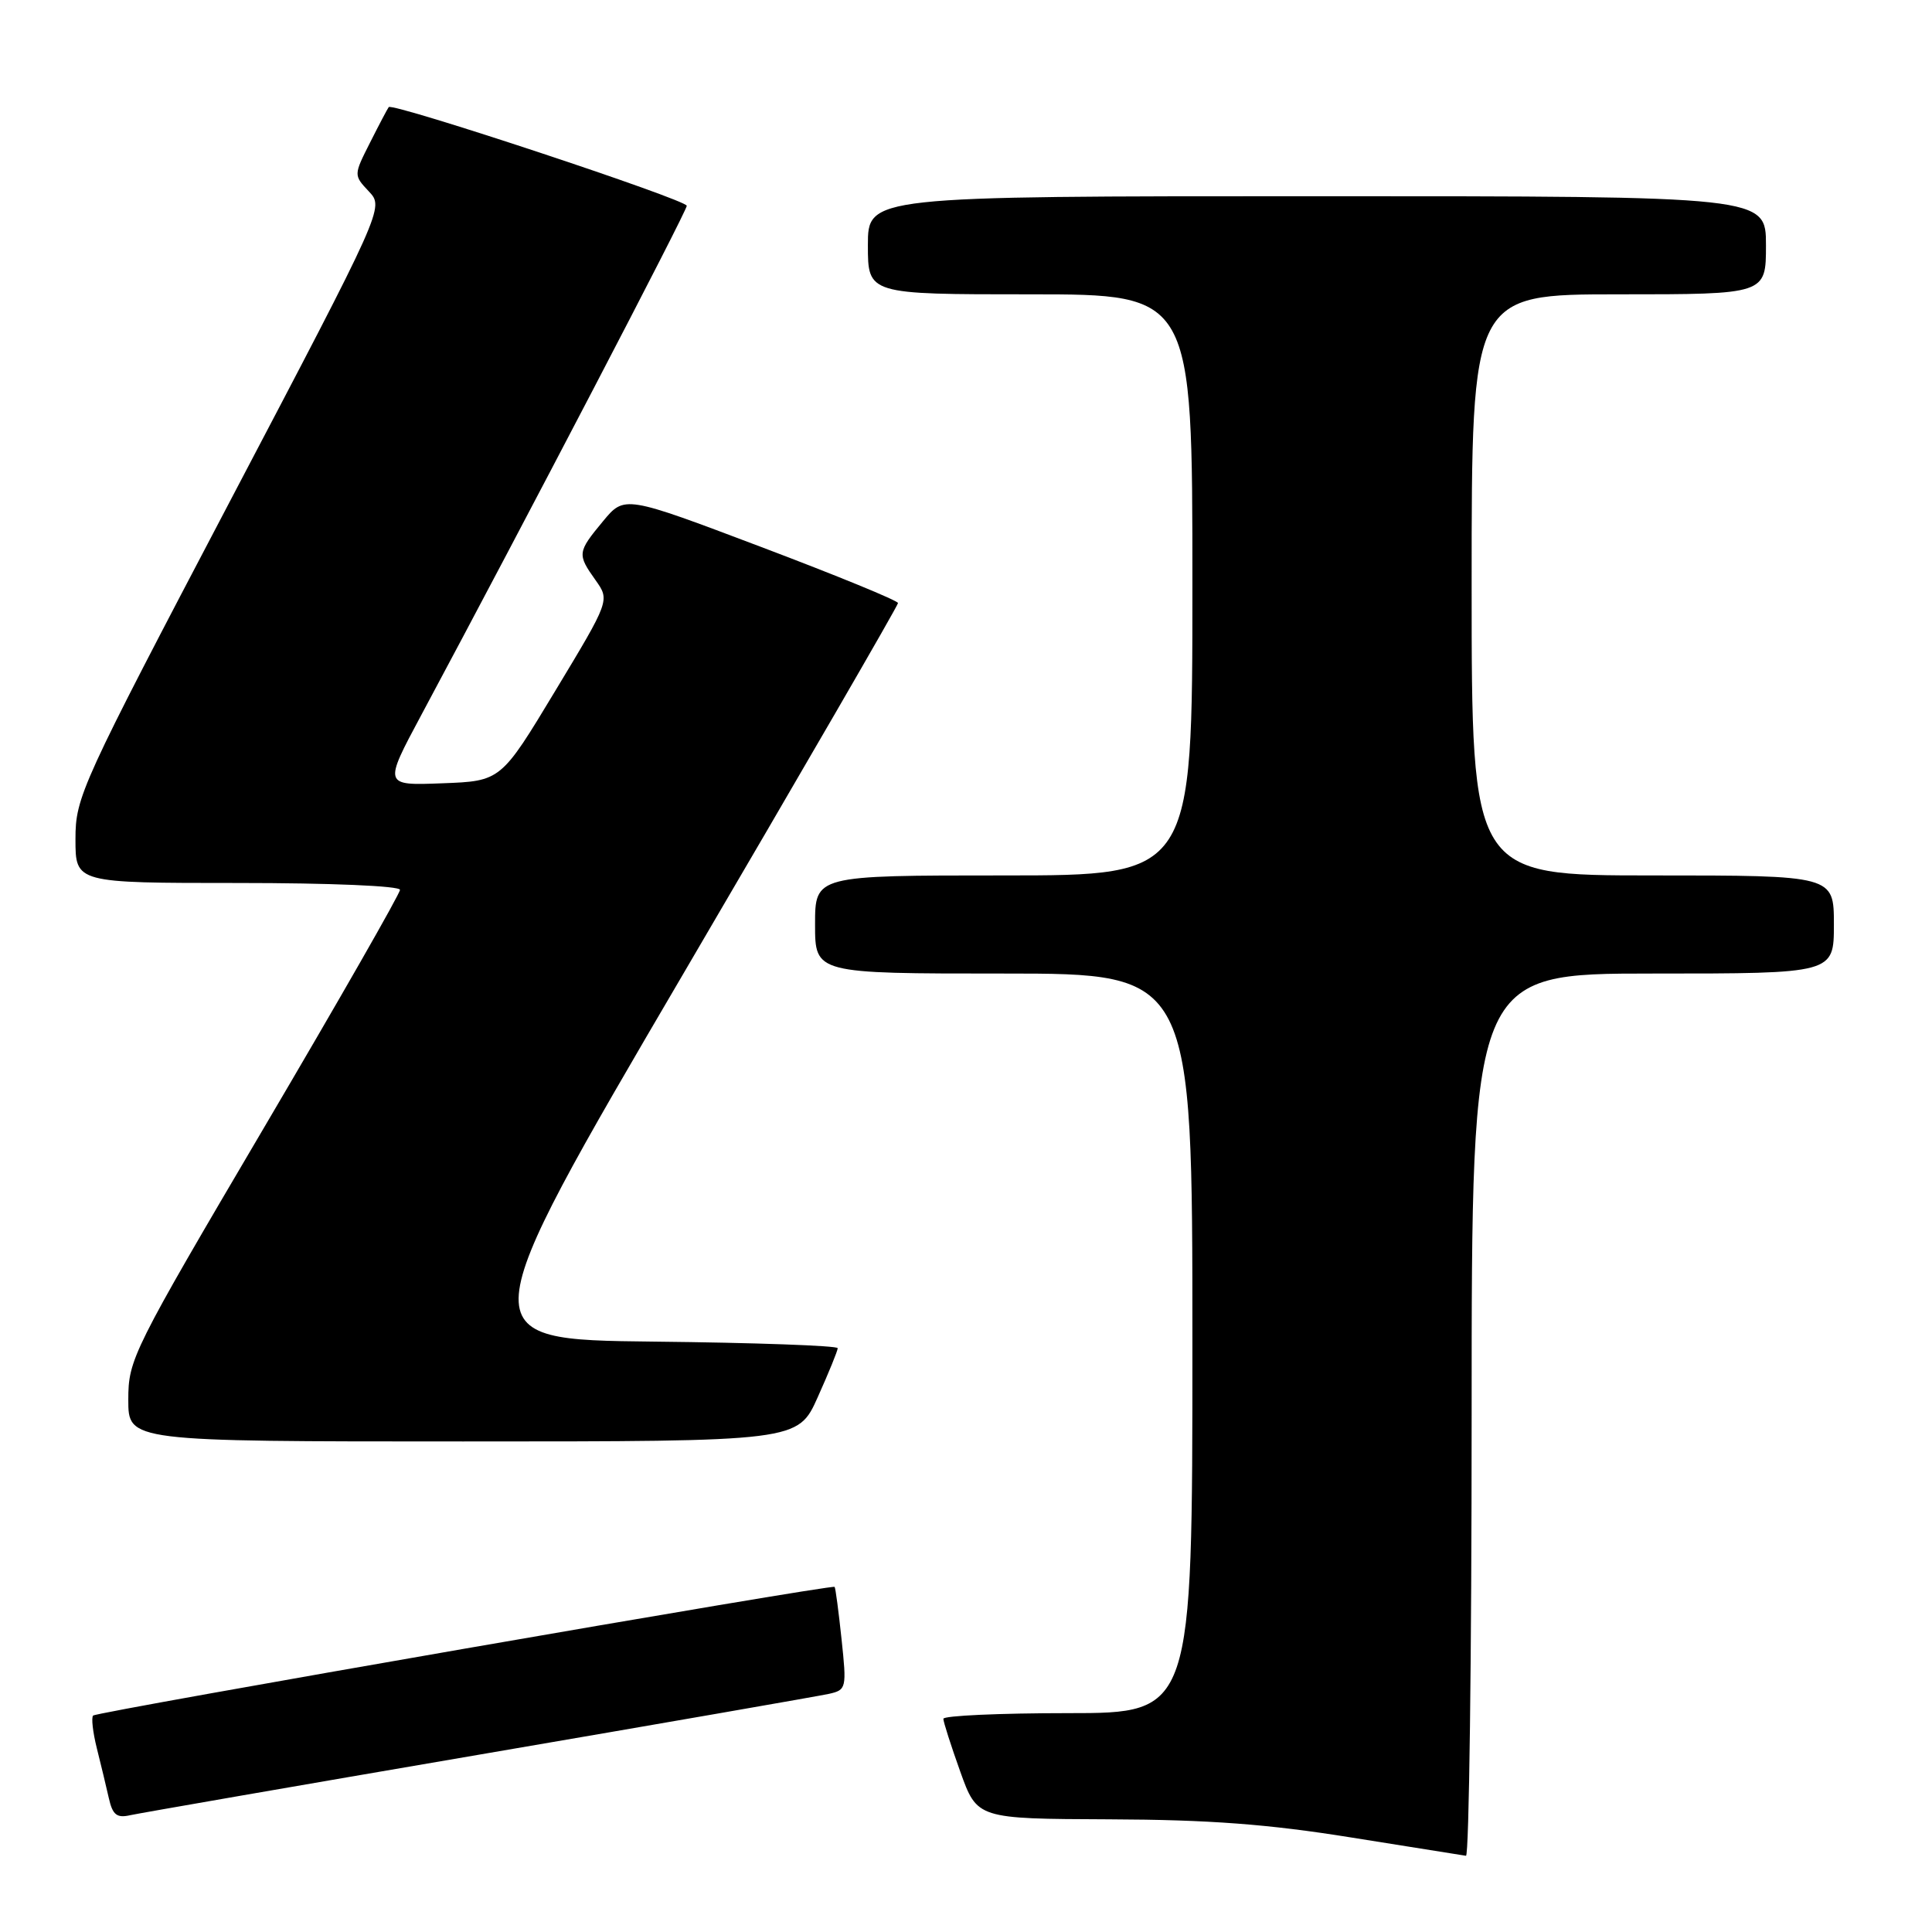 <?xml version="1.0" encoding="UTF-8" standalone="no"?>
<!DOCTYPE svg PUBLIC "-//W3C//DTD SVG 1.1//EN" "http://www.w3.org/Graphics/SVG/1.1/DTD/svg11.dtd" >
<svg xmlns="http://www.w3.org/2000/svg" xmlns:xlink="http://www.w3.org/1999/xlink" version="1.1" viewBox="0 0 256 256">
 <g >
 <path fill="currentColor"
d=" M 195.00 187.50 C 195.00 129.00 195.00 129.00 219.00 129.00 C 243.00 129.00 243.00 129.00 243.00 122.50 C 243.00 116.00 243.00 116.00 219.00 116.00 C 195.00 116.00 195.00 116.00 195.00 77.50 C 195.00 39.00 195.00 39.00 214.50 39.00 C 234.00 39.00 234.00 39.00 234.00 32.50 C 234.00 26.00 234.00 26.00 174.50 26.00 C 115.00 26.00 115.00 26.00 115.00 32.50 C 115.00 39.00 115.00 39.00 136.50 39.00 C 158.00 39.00 158.00 39.00 158.00 77.50 C 158.00 116.00 158.00 116.00 133.00 116.00 C 108.00 116.00 108.00 116.00 108.00 122.50 C 108.00 129.00 108.00 129.00 133.00 129.00 C 158.00 129.00 158.00 129.00 158.00 178.00 C 158.00 227.00 158.00 227.00 141.50 227.00 C 132.43 227.00 125.00 227.34 125.00 227.75 C 125.00 228.16 126.01 231.31 127.24 234.75 C 129.48 241.00 129.48 241.00 146.99 241.07 C 160.23 241.12 168.04 241.71 179.00 243.47 C 186.97 244.75 193.84 245.84 194.25 245.90 C 194.66 245.95 195.00 219.68 195.00 187.50 Z  M 63.50 232.50 C 87.70 228.36 108.56 224.73 109.86 224.44 C 112.15 223.92 112.20 223.69 111.51 217.20 C 111.12 213.52 110.71 210.40 110.59 210.27 C 110.25 209.90 12.86 226.81 12.34 227.32 C 12.08 227.58 12.30 229.53 12.83 231.65 C 13.36 233.77 14.08 236.74 14.42 238.26 C 14.92 240.49 15.48 240.93 17.27 240.52 C 18.50 240.25 39.30 236.64 63.50 232.50 Z  M 108.36 185.12 C 109.81 181.89 111.00 178.98 111.00 178.64 C 111.00 178.31 100.01 177.91 86.57 177.77 C 62.14 177.50 62.14 177.50 90.56 129.00 C 106.19 102.33 118.99 80.24 118.99 79.91 C 119.00 79.59 110.84 76.25 100.87 72.48 C 82.75 65.63 82.75 65.63 79.90 69.07 C 76.50 73.17 76.47 73.44 78.91 76.87 C 80.81 79.55 80.81 79.55 73.59 91.52 C 66.37 103.50 66.37 103.50 58.59 103.79 C 50.82 104.09 50.82 104.09 55.80 94.79 C 69.70 68.84 91.00 27.99 91.00 27.27 C 91.00 26.47 52.05 13.58 51.51 14.19 C 51.37 14.36 50.26 16.46 49.05 18.86 C 46.85 23.21 46.85 23.21 48.88 25.37 C 50.90 27.52 50.90 27.52 30.45 66.46 C 10.68 104.11 10.00 105.59 10.00 111.20 C 10.00 117.00 10.00 117.00 31.50 117.00 C 43.82 117.00 53.00 117.39 53.00 117.91 C 53.00 118.42 44.90 132.58 35.00 149.39 C 17.53 179.06 17.00 180.11 17.00 185.48 C 17.00 191.00 17.00 191.00 61.36 191.00 C 105.73 191.00 105.73 191.00 108.36 185.12 Z "/>
</g>
</svg>